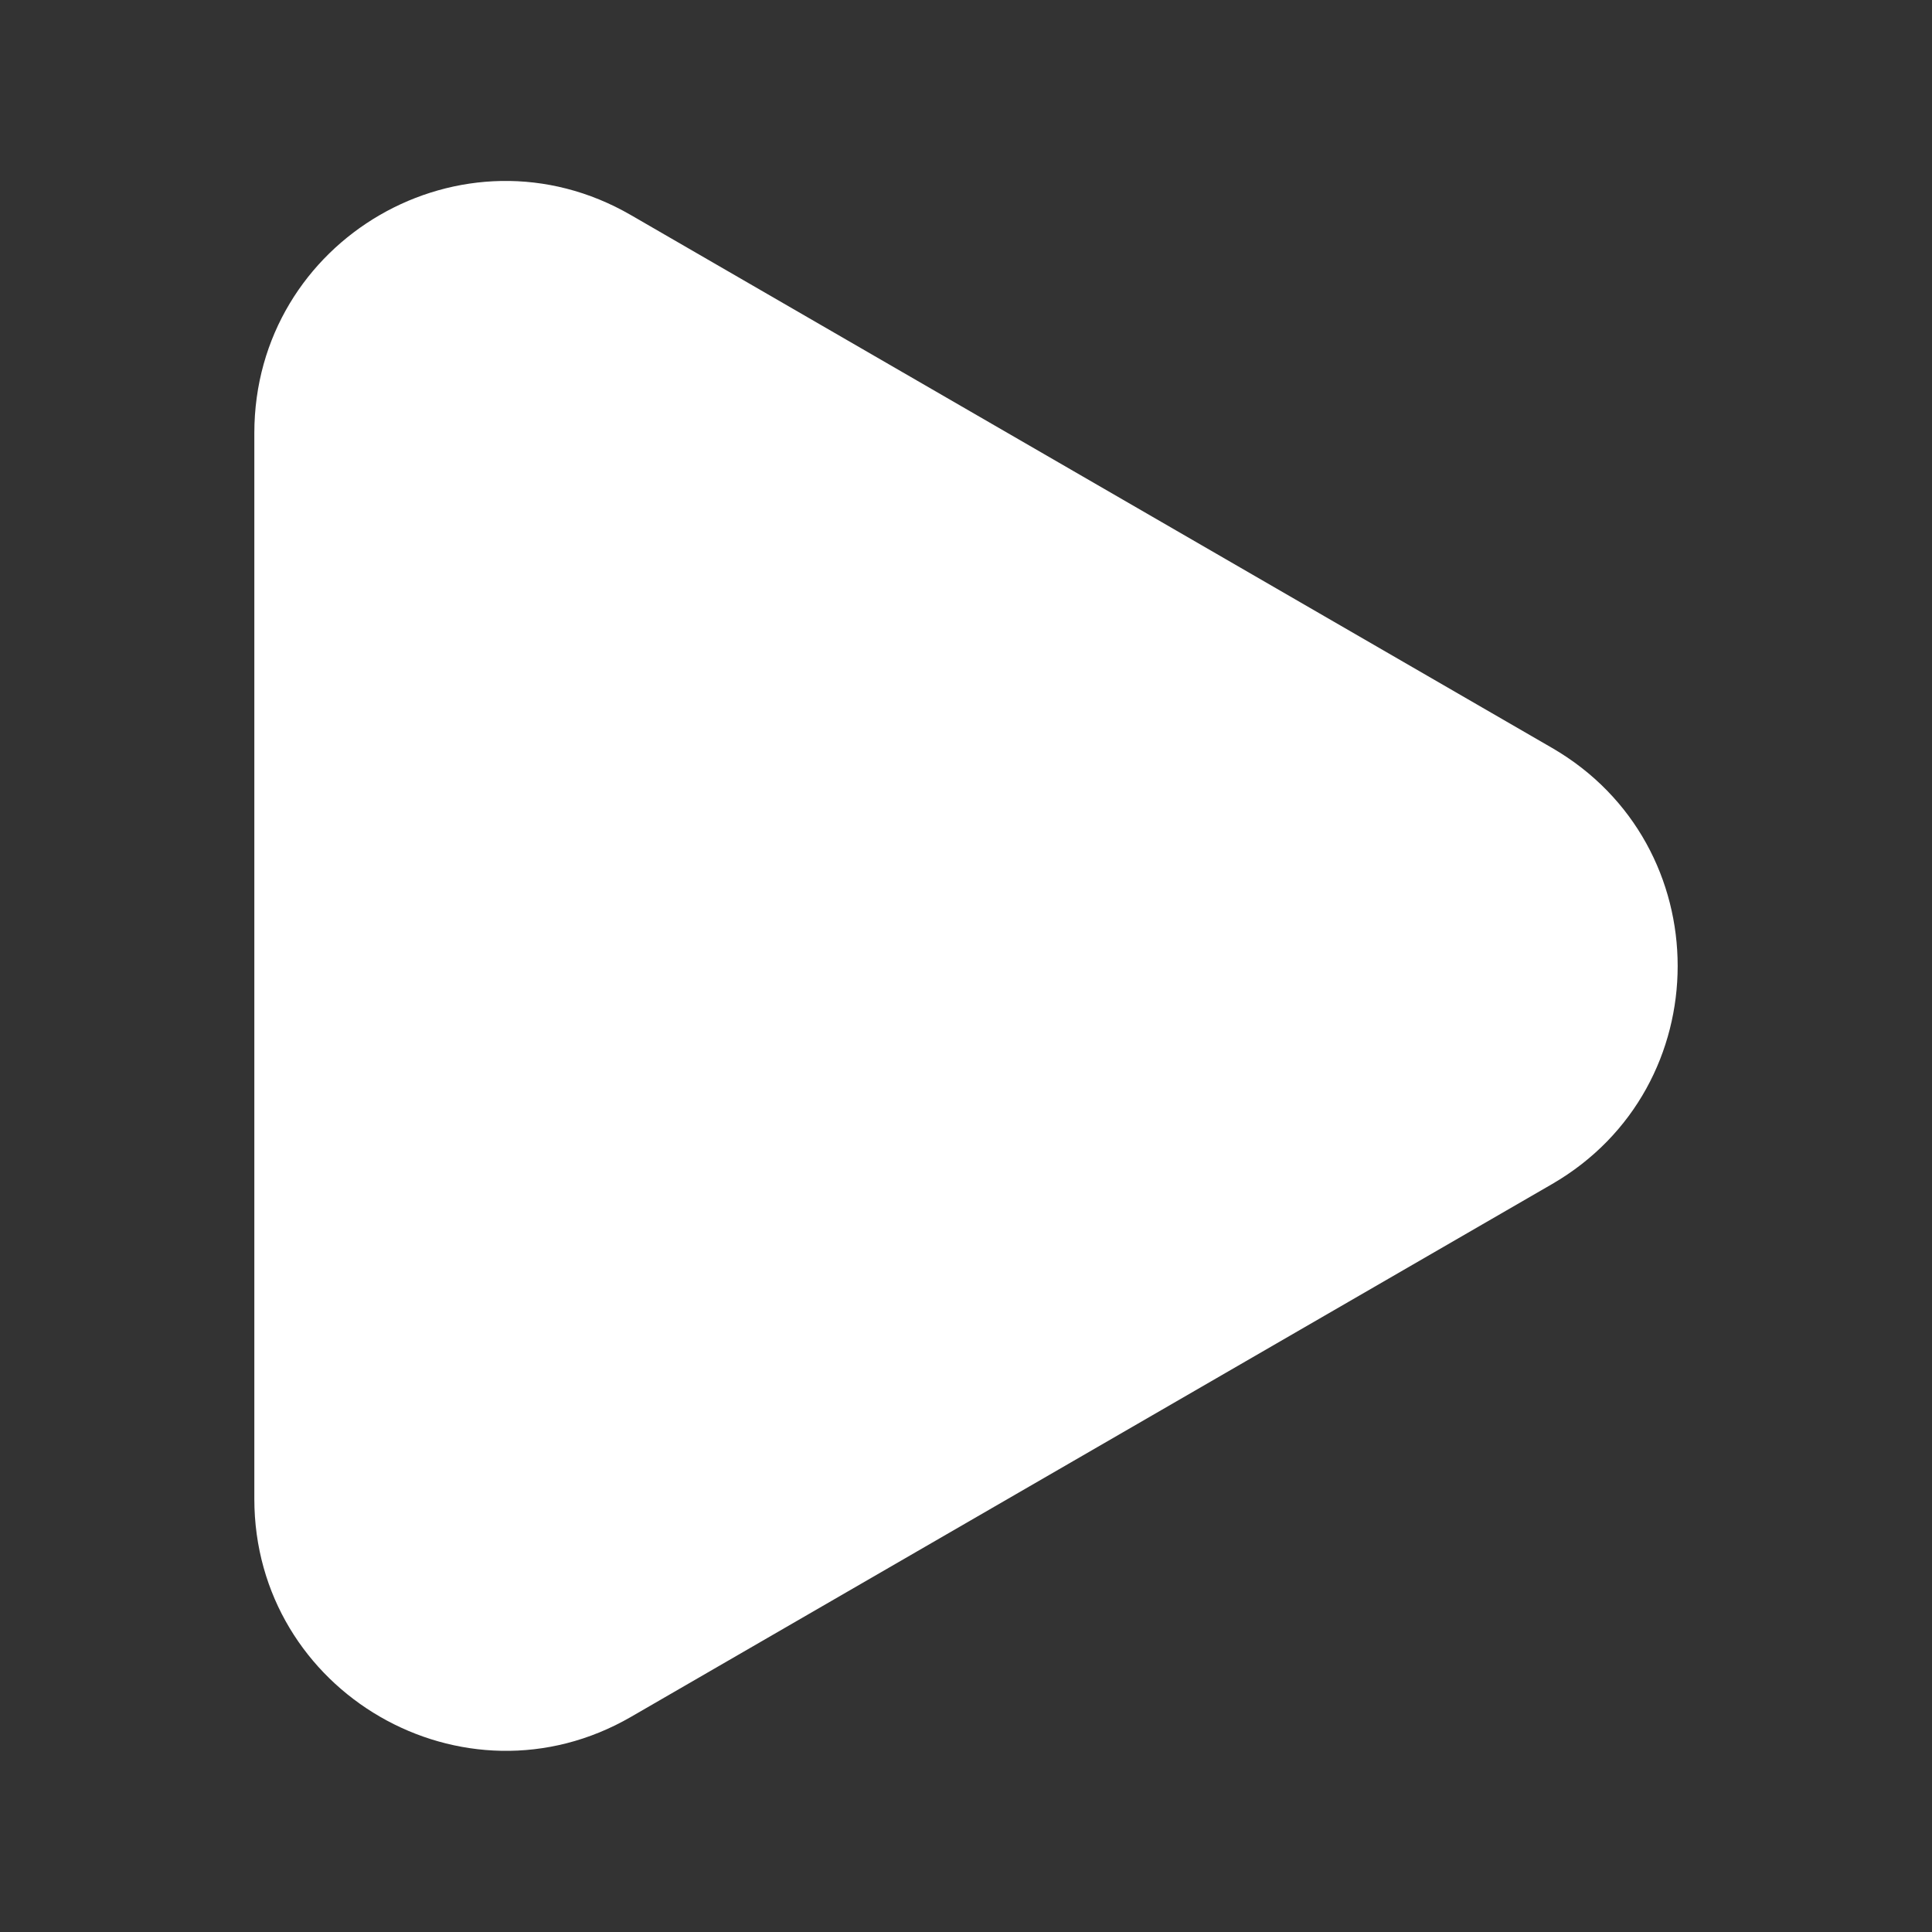 <?xml version="1.0" encoding="utf-8"?>
<!-- Generator: Adobe Illustrator 21.0.2, SVG Export Plug-In . SVG Version: 6.00 Build 0)  -->
<svg version="1.1" id="Layer_2" xmlns="http://www.w3.org/2000/svg" xmlns:xlink="http://www.w3.org/1999/xlink" x="0px" y="0px"
	 viewBox="0 0 512 512" style="enable-background:new 0 0 512 512;" xml:space="preserve">
<rect x="0" y="0" width="512" height="512" fill="#333333" stroke="none"/>
<style type="text/css">
	.st0{fill:#FFFFFF;}
</style>
<path class="st0" d="M411.3,198.2L167.2,57c-44.4-25.7-99.8,6.4-99.8,57.8v282.4c0,51.3,55.5,83.4,99.8,57.8l244.1-141.2
	C455.7,288.1,455.7,223.9,411.3,198.2z"/>
</svg>
